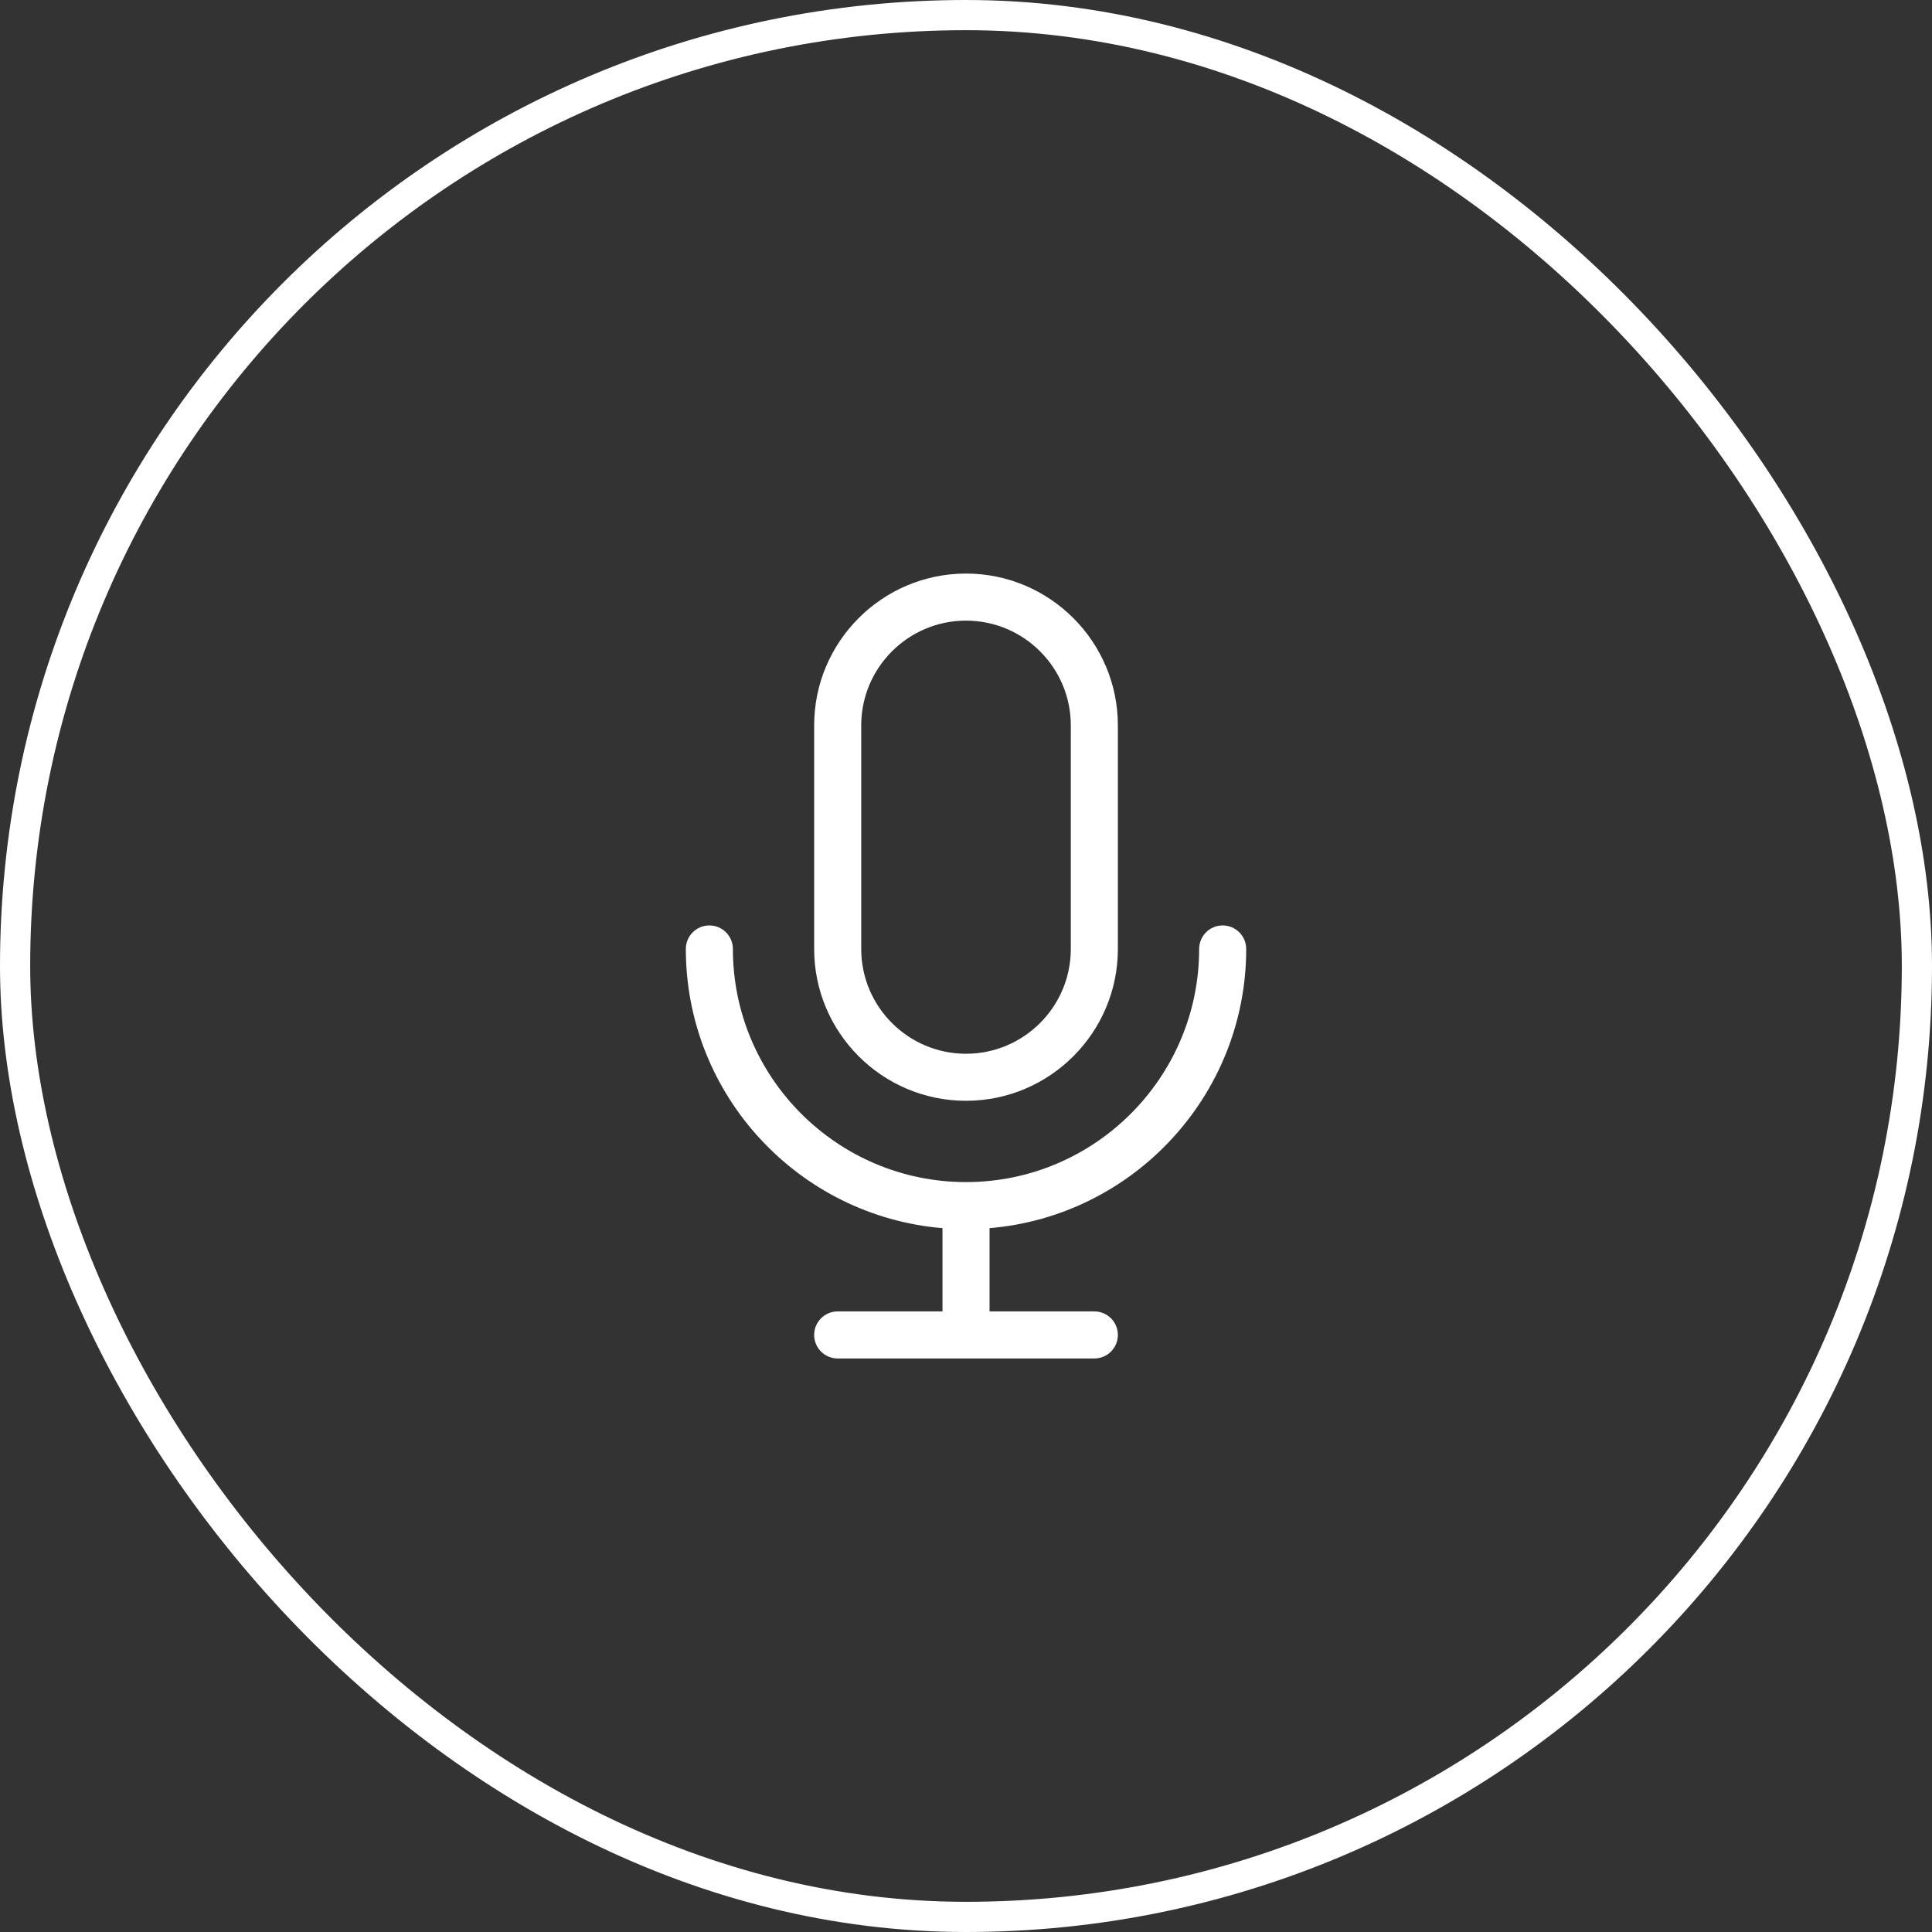 <svg width="64" height="64" viewBox="0 0 64 64" fill="none" xmlns="http://www.w3.org/2000/svg">
<rect x="0" y="0" width="64" height="64" fill="#333333" stroke="none"/>
<rect x="0.5" y="0.5" width="63" height="63" rx="31.5" stroke="white"/>
<path d="M41.282 31.436C41.282 31.005 40.933 30.656 40.502 30.656C40.072 30.656 39.723 31.005 39.723 31.436C39.723 35.694 36.259 39.158 32 39.158C27.742 39.158 24.278 35.694 24.278 31.436C24.278 31.005 23.929 30.656 23.498 30.656C23.068 30.656 22.719 31.005 22.719 31.436C22.719 36.291 26.466 40.287 31.221 40.684V43.442H27.749C27.319 43.442 26.97 43.791 26.97 44.221C26.97 44.652 27.319 45.001 27.749 45.001H36.251C36.682 45.001 37.031 44.652 37.031 44.221C37.031 43.791 36.682 43.442 36.251 43.442H32.78V40.684C37.534 40.287 41.282 36.291 41.282 31.436Z" fill="white"/>
<path d="M32 36.465C34.774 36.465 37.031 34.209 37.031 31.435V24.03C37.031 21.257 34.774 19 32 19C29.226 19 26.97 21.257 26.97 24.03V31.435C26.97 34.209 29.226 36.465 32 36.465ZM28.529 24.03C28.529 22.116 30.086 20.559 32 20.559C33.914 20.559 35.472 22.116 35.472 24.03V31.435C35.472 33.349 33.914 34.907 32 34.907C30.086 34.907 28.529 33.349 28.529 31.435V24.03Z" fill="white"/>
</svg>
